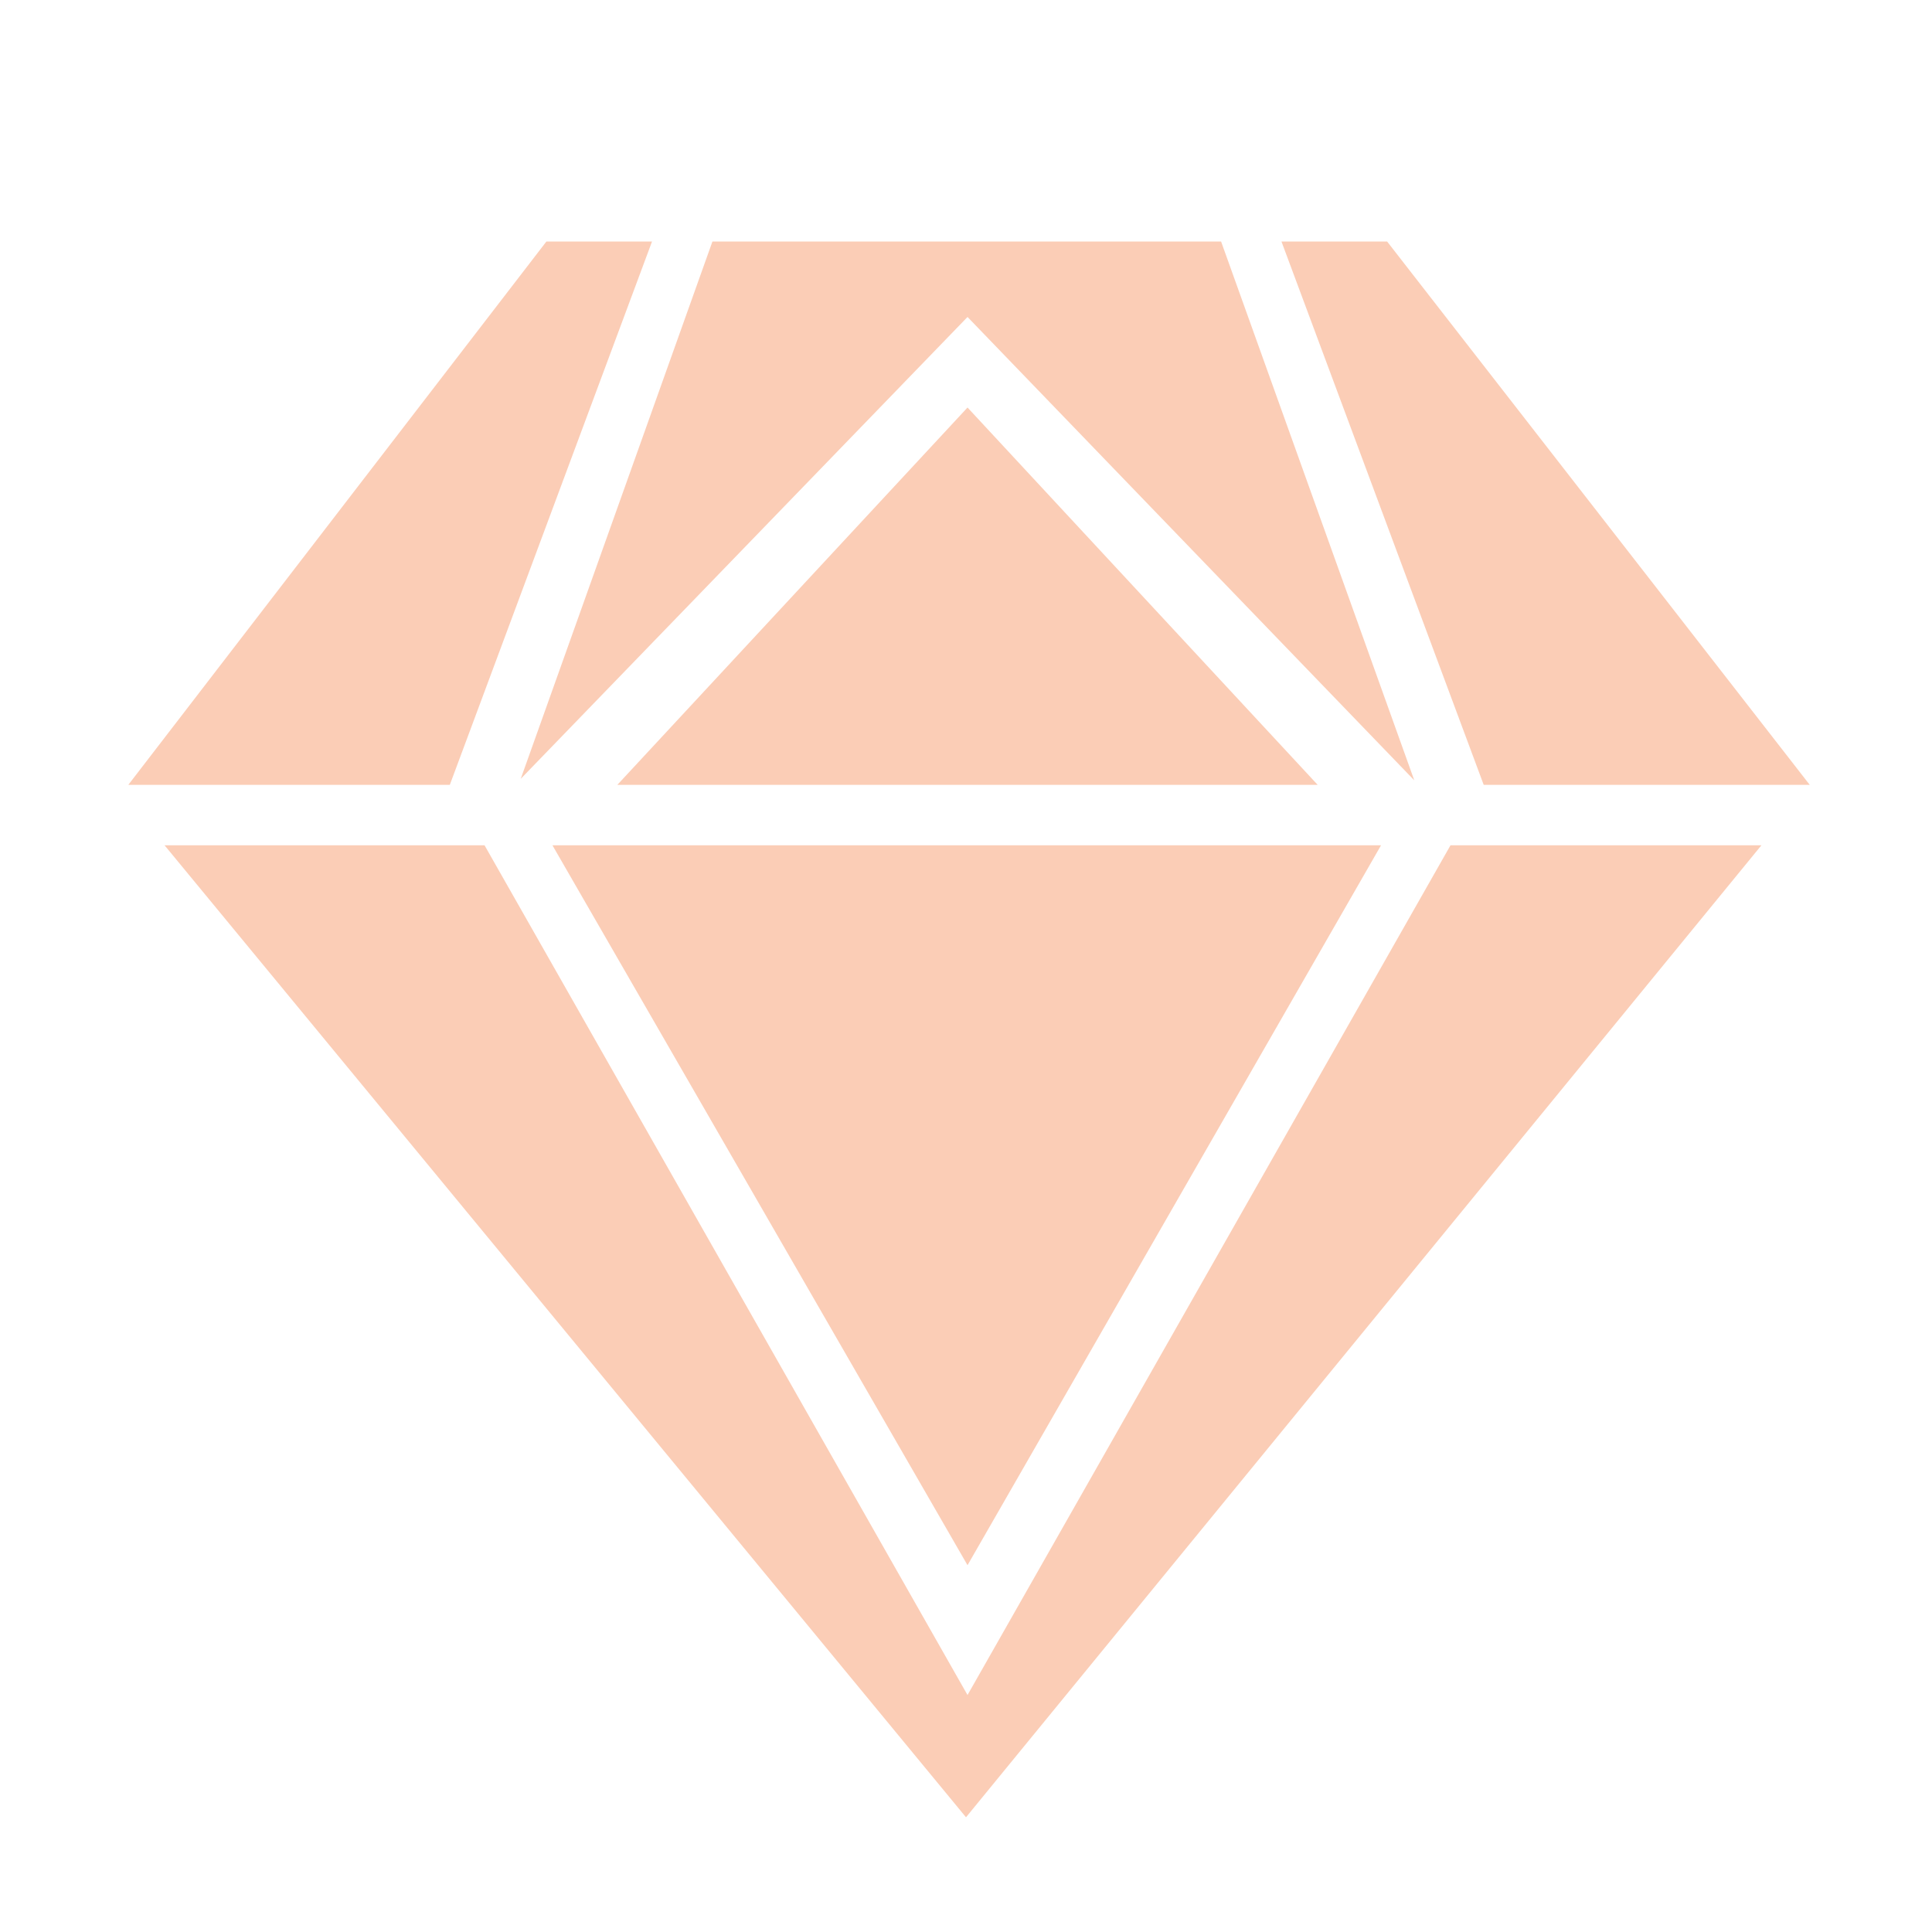 <svg width="61" height="61" viewBox="0 0 61 61" fill="none" xmlns="http://www.w3.org/2000/svg">
<path d="M30.548 12.867L41.604 24.781H19.491L30.548 12.867ZM46.846 24.781H57.14L43.796 7.625H40.46L46.846 24.781ZM30.548 49.419L43.605 26.688H17.442L30.548 49.419ZM38.554 7.625H22.494L16.441 24.591L30.548 10.008L44.654 24.638L38.554 7.625ZM45.798 26.688L30.548 53.518L15.298 26.688H5.195L30.5 57.378L55.615 26.688H45.798ZM14.202 24.781L20.587 7.625H17.252L4.051 24.781H14.202Z" fill="#FBCDB6"/>
</svg>
